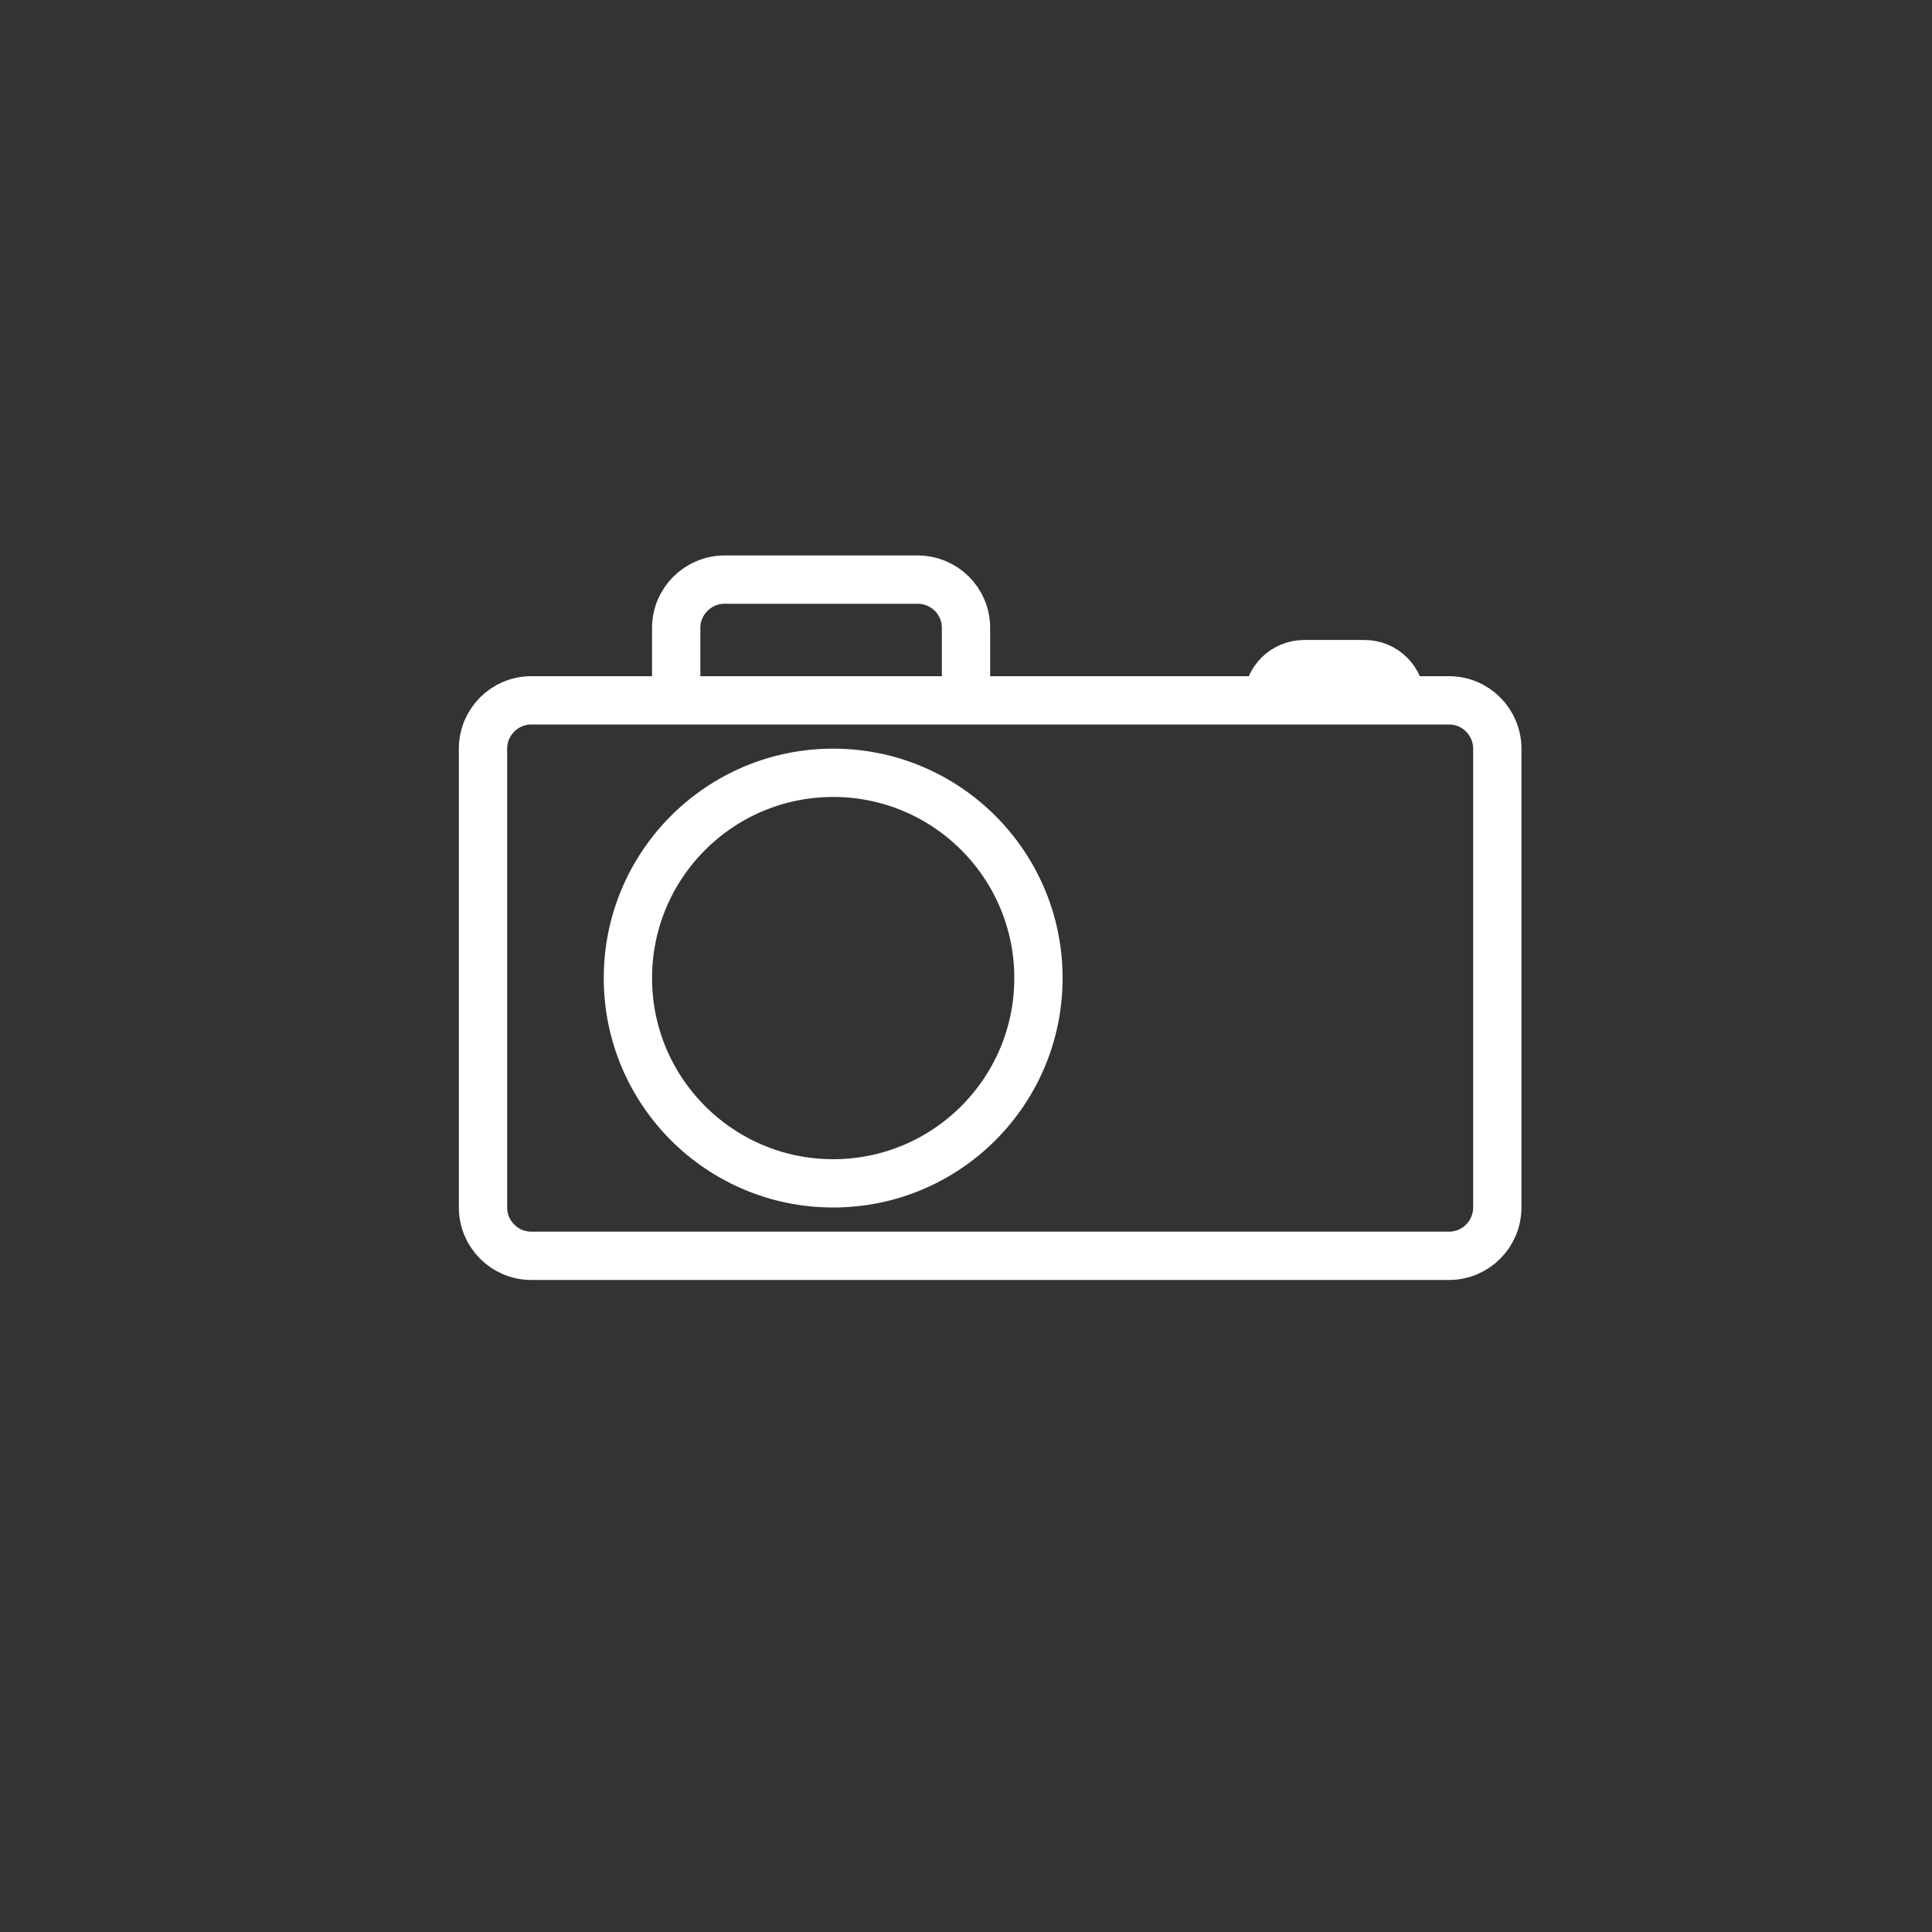 <?xml version="1.0" encoding="UTF-8" standalone="no"?>
<svg width="80px" height="80px" viewBox="0 0 80 80" version="1.1" xmlns="http://www.w3.org/2000/svg" xmlns:xlink="http://www.w3.org/1999/xlink" xmlns:sketch="http://www.bohemiancoding.com/sketch/ns">
    <rect x="0" y="0" width="80" height="80" fill="#333333" stroke="none"/>
    <!-- Generator: Sketch 3.3.3 (12072) - http://www.bohemiancoding.com/sketch -->
    <title>Camera Copy</title>
    <desc>Created with Sketch.</desc>
    <defs></defs>
    <g id="Page-1" stroke="none" stroke-width="1" fill="none" fill-rule="evenodd" sketch:type="MSPage">
        <g id="Camera-Copy" sketch:type="MSArtboardGroup" stroke="#FFFFFF" stroke-width="2">
            <g id="camera" sketch:type="MSLayerGroup" transform="translate(20, 24)">
                <path d="M8,4.002 L8,1.998 C8,0.895 8.902,0 10.009,0 L17.991,0 C19.101,0 20,0.887 20,1.998 L20,4.002" id="Rectangle-7" sketch:type="MSShapeGroup"></path>
                <path d="M0,7.001 C0,5.896 0.897,5 1.997,5 L40.003,5 C41.106,5 42,5.902 42,7.001 L42,25.999 C42,27.104 41.103,28 40.003,28 L1.997,28 C0.894,28 0,27.098 0,25.999 L0,7.001 Z M14.5,25 C19.194,25 23,21.194 23,16.5 C23,11.806 19.194,8 14.5,8 C9.806,8 6,11.806 6,16.5 C6,21.194 9.806,25 14.5,25 Z" id="Rectangle-5" sketch:type="MSShapeGroup"></path>
                <path d="M32.5,5 C32.5,4.172 33.174,3.5 34.003,3.5 L36.497,3.5 C37.327,3.5 38,4.166 38,5 L38,5" id="Rectangle-21" sketch:type="MSShapeGroup"></path>
            </g>
        </g>
    </g>
</svg>